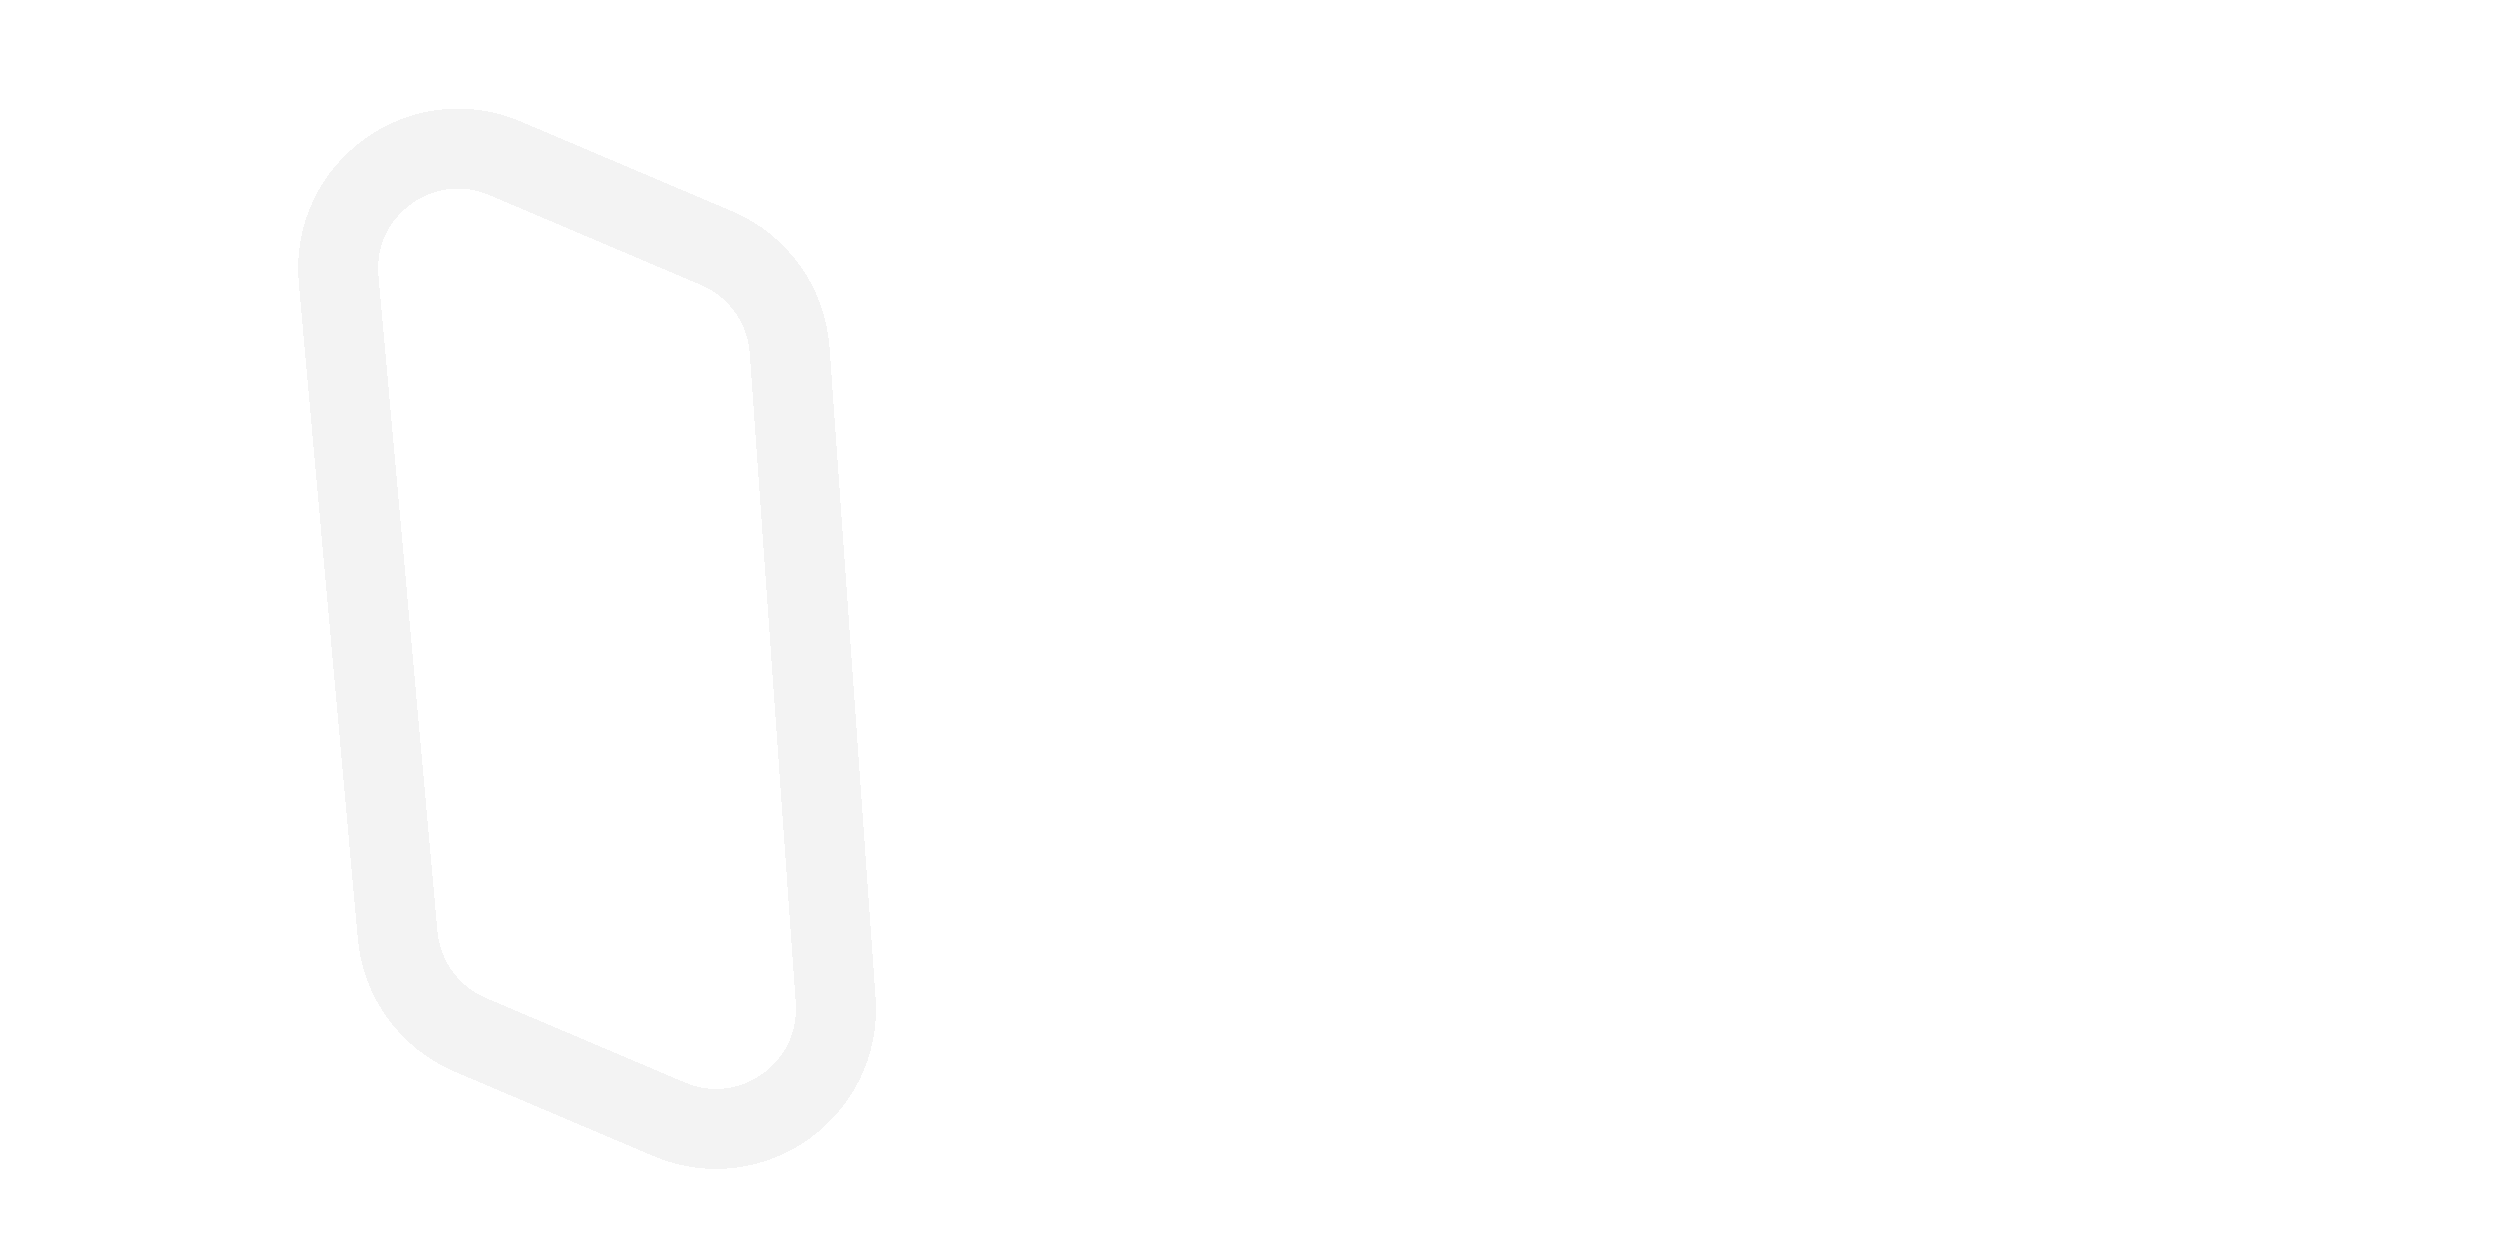 <svg width="125" height="63" viewBox="0 0 125 63" fill="none" xmlns="http://www.w3.org/2000/svg">
<g filter="url(#filter0_d_138_705)">
<path d="M23.513 47.74L33.452 51.961C37.579 53.713 42.099 50.486 41.783 46.015L39.481 13.511C39.322 11.262 37.916 9.293 35.842 8.412L25.252 3.915C21.079 2.143 16.525 5.461 16.931 9.976L19.882 42.755C20.08 44.959 21.476 46.875 23.513 47.74Z" stroke="#F3F3F3" stroke-width="4" stroke-linecap="round" stroke-linejoin="round" shape-rendering="crispEdges"/>
</g>
<path d="M64.048 14.152V25.624C64.048 27.4 63.544 28.768 62.536 29.728C61.544 30.688 60.2 31.168 58.504 31.168C56.728 31.168 55.304 30.664 54.232 29.656C53.16 28.648 52.624 27.216 52.624 25.36H56.704C56.704 26.064 56.848 26.6 57.136 26.968C57.424 27.32 57.84 27.496 58.384 27.496C58.88 27.496 59.264 27.336 59.536 27.016C59.808 26.696 59.944 26.232 59.944 25.624V14.152H64.048ZM73.459 31.192C72.147 31.192 70.963 30.912 69.907 30.352C68.867 29.792 68.043 28.992 67.435 27.952C66.843 26.912 66.547 25.696 66.547 24.304C66.547 22.928 66.851 21.72 67.459 20.68C68.067 19.624 68.899 18.816 69.955 18.256C71.011 17.696 72.195 17.416 73.507 17.416C74.819 17.416 76.003 17.696 77.059 18.256C78.115 18.816 78.947 19.624 79.555 20.68C80.163 21.72 80.467 22.928 80.467 24.304C80.467 25.68 80.155 26.896 79.531 27.952C78.923 28.992 78.083 29.792 77.011 30.352C75.955 30.912 74.771 31.192 73.459 31.192ZM73.459 27.64C74.243 27.64 74.907 27.352 75.451 26.776C76.011 26.2 76.291 25.376 76.291 24.304C76.291 23.232 76.019 22.408 75.475 21.832C74.947 21.256 74.291 20.968 73.507 20.968C72.707 20.968 72.043 21.256 71.515 21.832C70.987 22.392 70.723 23.216 70.723 24.304C70.723 25.376 70.979 26.2 71.491 26.776C72.019 27.352 72.675 27.64 73.459 27.64ZM86.748 19.84C87.228 19.104 87.828 18.528 88.548 18.112C89.268 17.68 90.068 17.464 90.948 17.464V21.808H89.82C88.796 21.808 88.028 22.032 87.516 22.48C87.004 22.912 86.748 23.68 86.748 24.784V31H82.644V17.608H86.748V19.84ZM100.374 27.52V31H98.286C96.798 31 95.638 30.64 94.806 29.92C93.974 29.184 93.558 27.992 93.558 26.344V21.016H91.926V17.608H93.558V14.344H97.662V17.608H100.35V21.016H97.662V26.392C97.662 26.792 97.758 27.08 97.95 27.256C98.142 27.432 98.462 27.52 98.91 27.52H100.374ZM101.844 24.28C101.844 22.904 102.1 21.696 102.612 20.656C103.14 19.616 103.852 18.816 104.748 18.256C105.644 17.696 106.644 17.416 107.748 17.416C108.692 17.416 109.516 17.608 110.22 17.992C110.94 18.376 111.492 18.88 111.876 19.504V17.608H115.98V31H111.876V29.104C111.476 29.728 110.916 30.232 110.196 30.616C109.492 31 108.668 31.192 107.724 31.192C106.636 31.192 105.644 30.912 104.748 30.352C103.852 29.776 103.14 28.968 102.612 27.928C102.1 26.872 101.844 25.656 101.844 24.28ZM111.876 24.304C111.876 23.28 111.588 22.472 111.012 21.88C110.452 21.288 109.764 20.992 108.948 20.992C108.132 20.992 107.436 21.288 106.86 21.88C106.3 22.456 106.02 23.256 106.02 24.28C106.02 25.304 106.3 26.12 106.86 26.728C107.436 27.32 108.132 27.616 108.948 27.616C109.764 27.616 110.452 27.32 111.012 26.728C111.588 26.136 111.876 25.328 111.876 24.304ZM123.053 13.24V31H118.949V13.24H123.053Z" fill="white"/>
<path d="M75.26 42.41C75.513 42.45 75.743 42.553 75.95 42.72C76.163 42.887 76.33 43.093 76.45 43.34C76.577 43.587 76.64 43.85 76.64 44.13C76.64 44.483 76.55 44.803 76.37 45.09C76.19 45.37 75.927 45.593 75.58 45.76C75.24 45.92 74.837 46 74.37 46H71.77V39.03H74.27C74.743 39.03 75.147 39.11 75.48 39.27C75.813 39.423 76.063 39.633 76.23 39.9C76.397 40.167 76.48 40.467 76.48 40.8C76.48 41.213 76.367 41.557 76.14 41.83C75.92 42.097 75.627 42.29 75.26 42.41ZM72.68 42.04H74.21C74.637 42.04 74.967 41.94 75.2 41.74C75.433 41.54 75.55 41.263 75.55 40.91C75.55 40.557 75.433 40.28 75.2 40.08C74.967 39.88 74.63 39.78 74.19 39.78H72.68V42.04ZM74.29 45.25C74.743 45.25 75.097 45.143 75.35 44.93C75.603 44.717 75.73 44.42 75.73 44.04C75.73 43.653 75.597 43.35 75.33 43.13C75.063 42.903 74.707 42.79 74.26 42.79H72.68V45.25H74.29ZM82.623 40.52L79.323 48.58H78.383L79.463 45.94L77.253 40.52H78.263L79.983 44.96L81.683 40.52H82.623ZM91.684 46H90.774L87.114 40.45V46H86.204V39.02H87.114L90.774 44.56V39.02H91.684V46ZM92.895 42.51C92.895 41.83 93.048 41.22 93.355 40.68C93.662 40.133 94.078 39.707 94.605 39.4C95.138 39.093 95.728 38.94 96.375 38.94C97.135 38.94 97.798 39.123 98.365 39.49C98.931 39.857 99.345 40.377 99.605 41.05H98.515C98.322 40.63 98.041 40.307 97.675 40.08C97.315 39.853 96.882 39.74 96.375 39.74C95.888 39.74 95.451 39.853 95.065 40.08C94.678 40.307 94.375 40.63 94.155 41.05C93.935 41.463 93.825 41.95 93.825 42.51C93.825 43.063 93.935 43.55 94.155 43.97C94.375 44.383 94.678 44.703 95.065 44.93C95.451 45.157 95.888 45.27 96.375 45.27C96.882 45.27 97.315 45.16 97.675 44.94C98.041 44.713 98.322 44.39 98.515 43.97H99.605C99.345 44.637 98.931 45.153 98.365 45.52C97.798 45.88 97.135 46.06 96.375 46.06C95.728 46.06 95.138 45.91 94.605 45.61C94.078 45.303 93.662 44.88 93.355 44.34C93.048 43.8 92.895 43.19 92.895 42.51ZM101.849 39.03V43.44C101.849 44.06 101.999 44.52 102.299 44.82C102.606 45.12 103.029 45.27 103.569 45.27C104.103 45.27 104.519 45.12 104.819 44.82C105.126 44.52 105.279 44.06 105.279 43.44V39.03H106.189V43.43C106.189 44.01 106.073 44.5 105.839 44.9C105.606 45.293 105.289 45.587 104.889 45.78C104.496 45.973 104.053 46.07 103.559 46.07C103.066 46.07 102.619 45.973 102.219 45.78C101.826 45.587 101.513 45.293 101.279 44.9C101.053 44.5 100.939 44.01 100.939 43.43V39.03H101.849Z" fill="white"/>
<defs>
<filter id="filter0_d_138_705" x="10.905" y="1.427" width="36.893" height="61.022" filterUnits="userSpaceOnUse" color-interpolation-filters="sRGB">
<feFlood flood-opacity="0" result="BackgroundImageFix"/>
<feColorMatrix in="SourceAlpha" type="matrix" values="0 0 0 0 0 0 0 0 0 0 0 0 0 0 0 0 0 0 127 0" result="hardAlpha"/>
<feOffset dy="4"/>
<feGaussianBlur stdDeviation="2"/>
<feComposite in2="hardAlpha" operator="out"/>
<feColorMatrix type="matrix" values="0 0 0 0 0 0 0 0 0 0 0 0 0 0 0 0 0 0 0.25 0"/>
<feBlend mode="normal" in2="BackgroundImageFix" result="effect1_dropShadow_138_705"/>
<feBlend mode="normal" in="SourceGraphic" in2="effect1_dropShadow_138_705" result="shape"/>
</filter>
</defs>
</svg>
